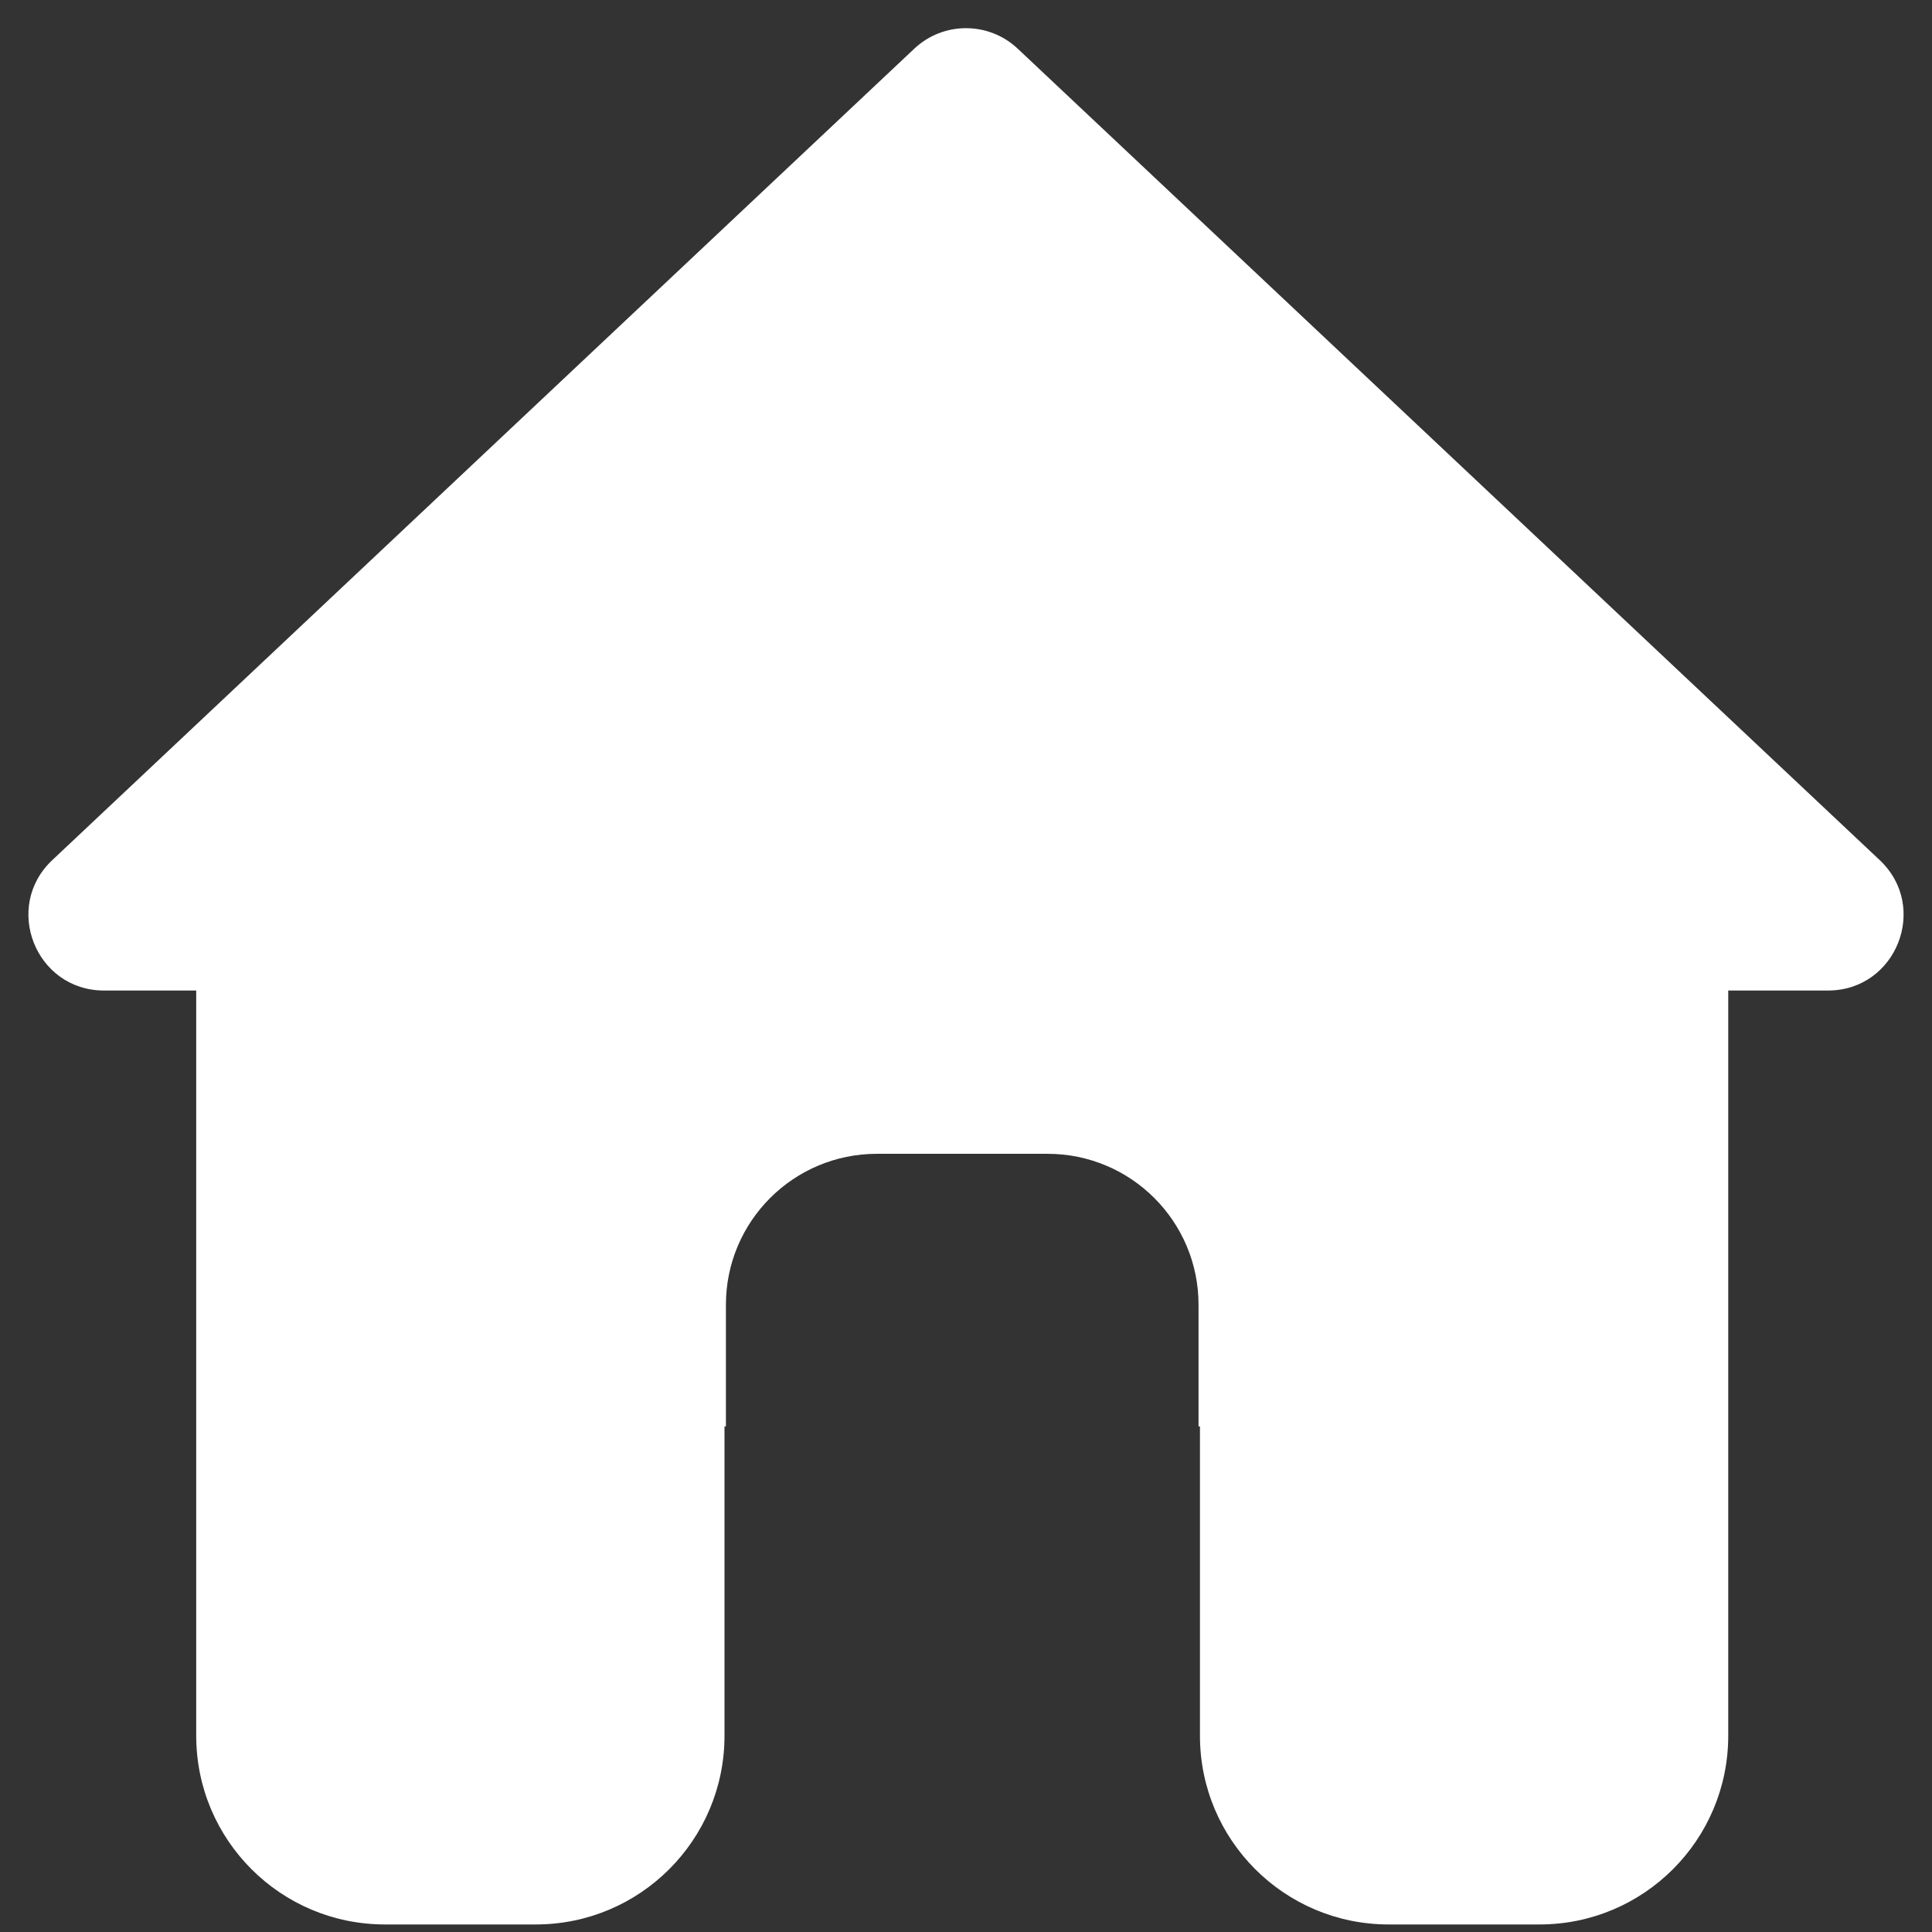 <svg width="256" height="256" viewBox="0 0 256 256" fill="none" xmlns="http://www.w3.org/2000/svg">
<rect x="0" y="0" width="256" height="256" fill="#333333" stroke="none"/>
<path fill-rule="evenodd" clip-rule="evenodd" d="M121.146 6.452C124.996 2.827 131.004 2.827 134.854 6.452L249.072 113.969C255.665 120.175 251.273 131.25 242.217 131.25H229V230C229 243.807 217.807 255 204 255H184C170.193 255 159 243.807 159 230V189H158.812V172.886C158.812 161.84 149.858 152.886 138.812 152.886H116.188C105.143 152.886 96.188 161.84 96.188 172.886V189H96V230C96 243.807 84.807 255 71 255H51C37.193 255 26 243.807 26 230V131.25H13.783C4.727 131.25 0.335 120.175 6.928 113.969L121.146 6.452Z" fill="white"/>
</svg>
